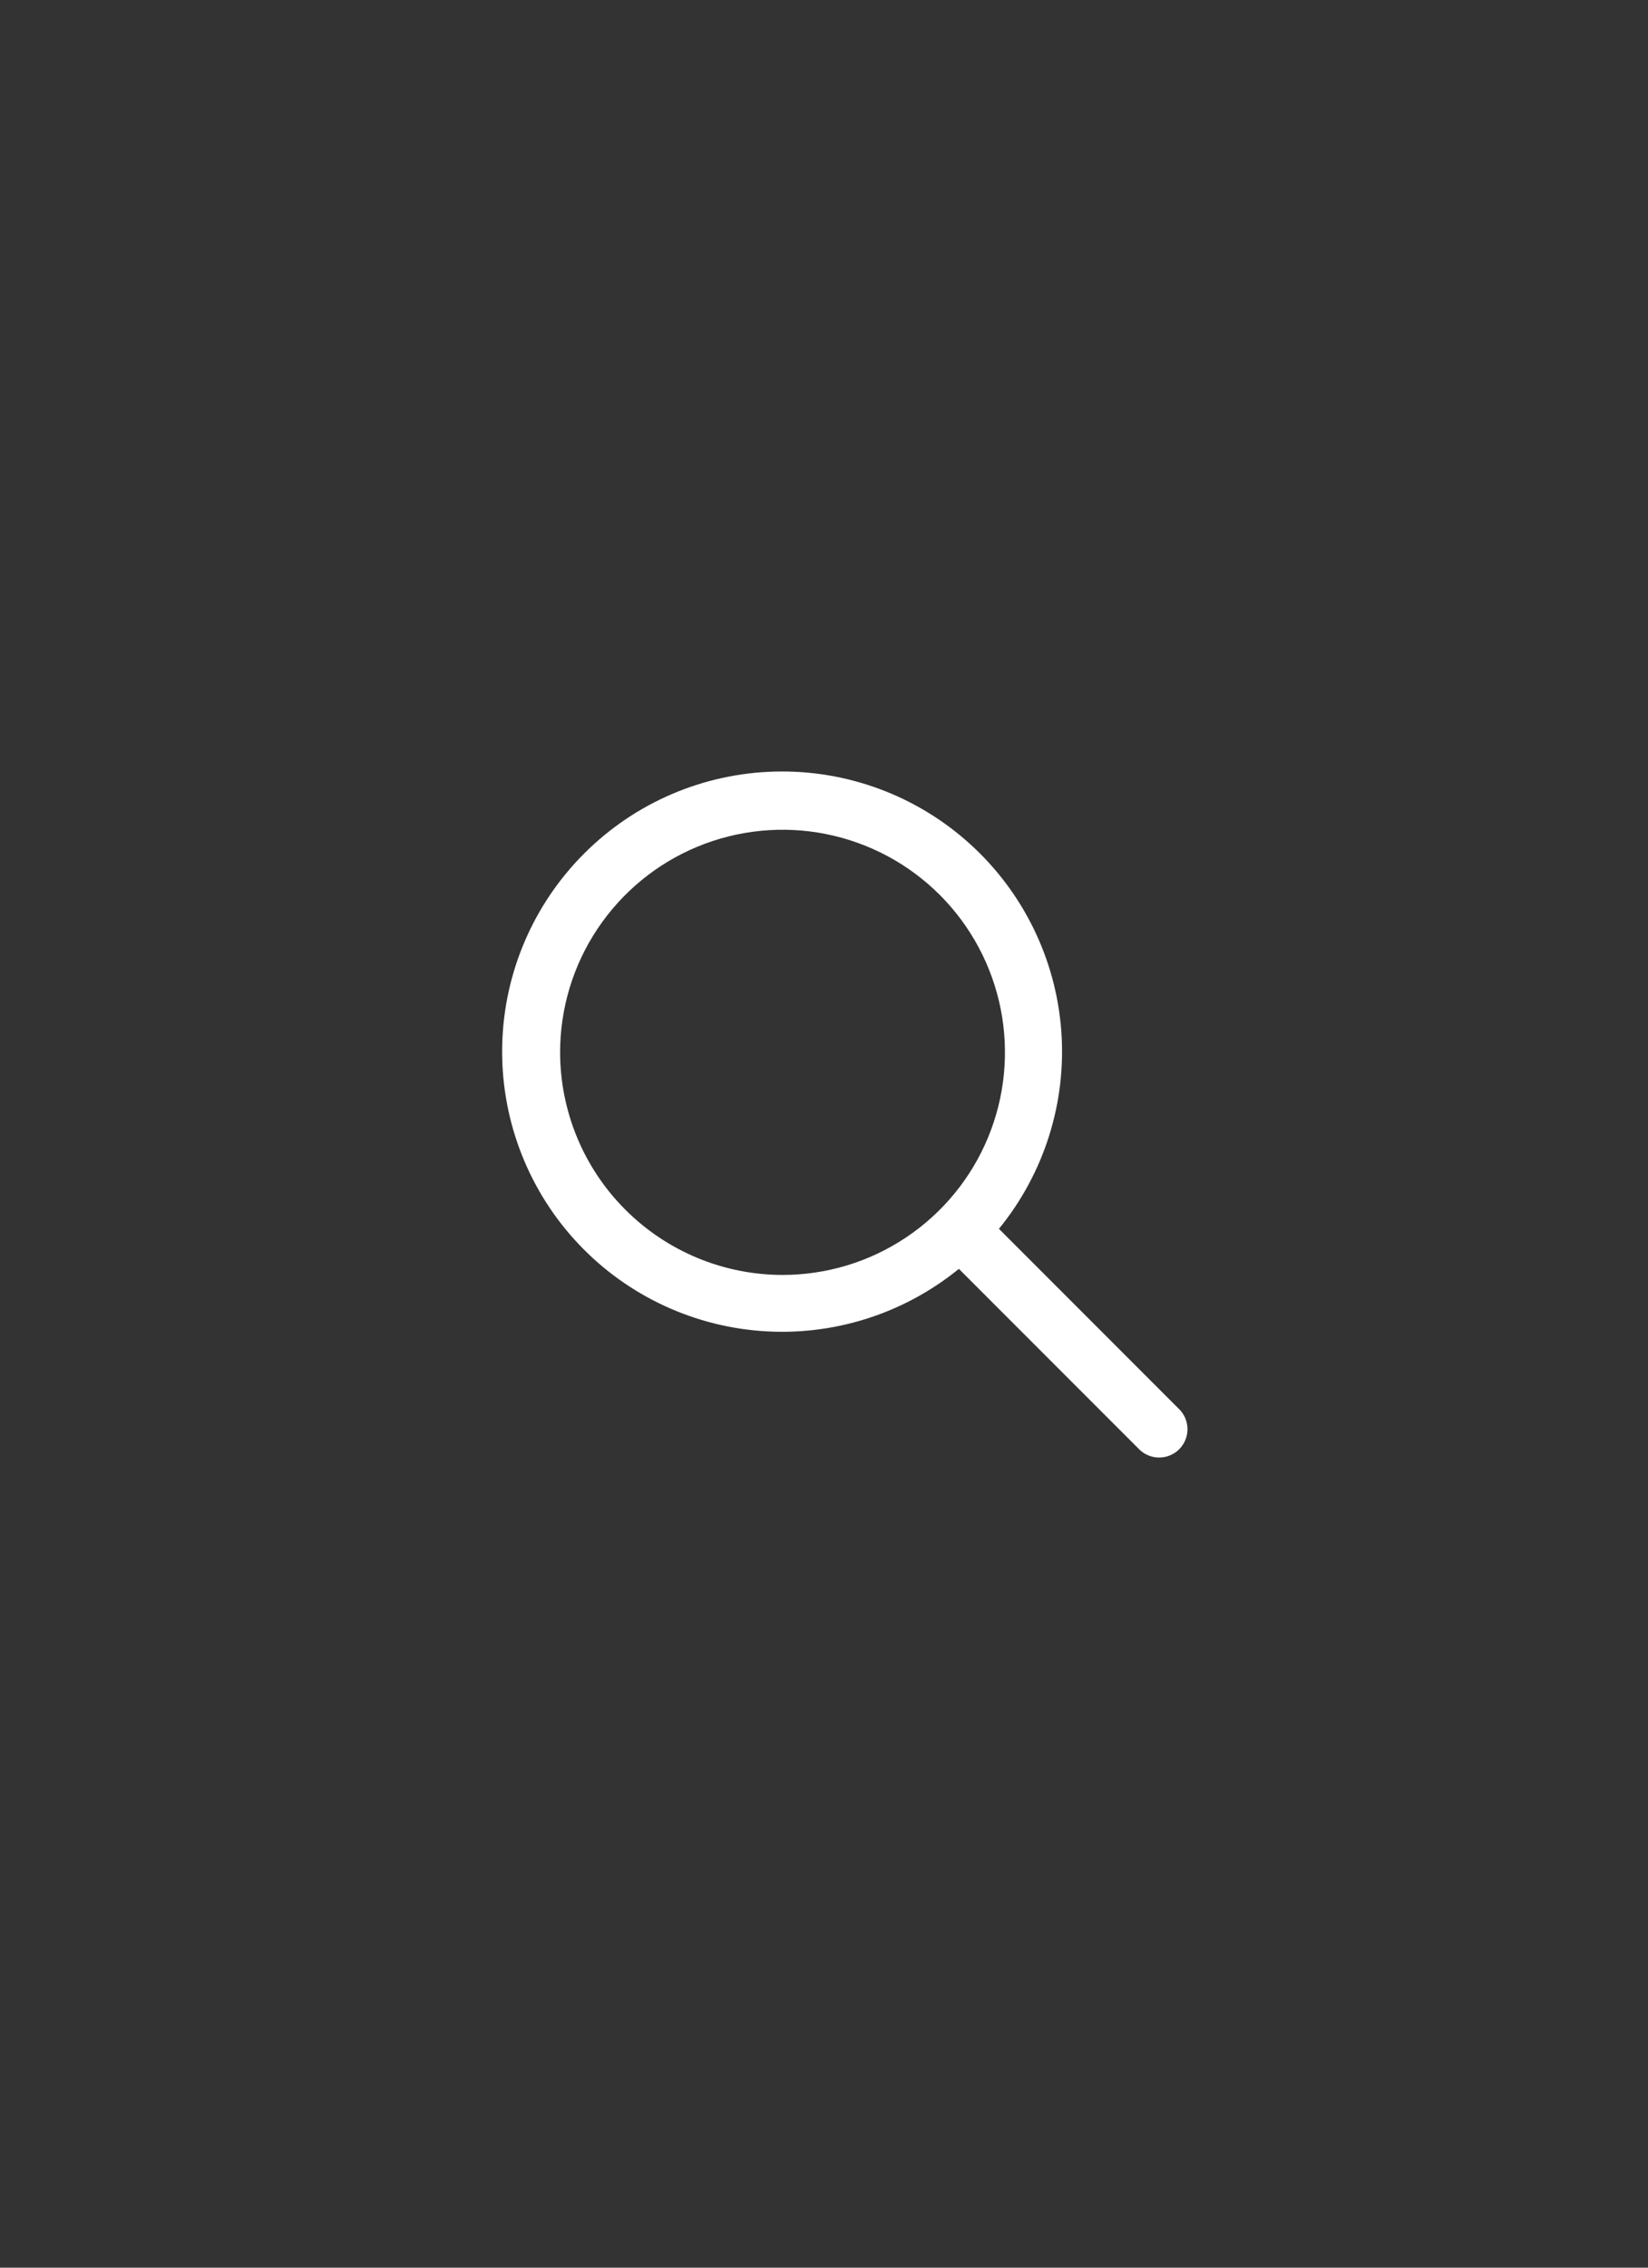 <svg width="32" height="44" viewBox="0 0 32 44" fill="none" xmlns="http://www.w3.org/2000/svg">
<rect x="0" y="0" width="32" height="44" fill="#333333" stroke="none"/>
<path d="M22.897 27.343L19.397 23.843C20.278 22.763 20.712 21.386 20.607 19.996C20.502 18.606 19.867 17.309 18.833 16.374C17.799 15.438 16.445 14.936 15.052 14.971C13.658 15.005 12.331 15.573 11.345 16.559C10.358 17.544 9.788 18.87 9.752 20.264C9.716 21.657 10.216 23.012 11.15 24.047C12.084 25.082 13.38 25.718 14.77 25.825C16.16 25.932 17.538 25.5 18.619 24.62L22.119 28.12C22.17 28.171 22.23 28.212 22.297 28.239C22.364 28.267 22.435 28.281 22.508 28.281C22.58 28.281 22.651 28.267 22.718 28.239C22.785 28.212 22.846 28.171 22.897 28.12C22.948 28.069 22.988 28.008 23.016 27.942C23.044 27.875 23.058 27.803 23.058 27.731C23.058 27.659 23.044 27.587 23.016 27.52C22.988 27.454 22.948 27.393 22.897 27.342V27.343ZM10.876 20.418C10.876 19.564 11.129 18.729 11.604 18.019C12.079 17.309 12.753 16.755 13.543 16.428C14.332 16.102 15.2 16.016 16.038 16.183C16.876 16.35 17.645 16.761 18.249 17.365C18.853 17.969 19.264 18.739 19.431 19.577C19.597 20.415 19.512 21.283 19.185 22.072C18.858 22.861 18.304 23.536 17.594 24.01C16.884 24.485 16.049 24.738 15.195 24.738C14.049 24.737 12.951 24.281 12.142 23.471C11.332 22.662 10.877 21.563 10.876 20.418Z" fill="white"/>
</svg>
